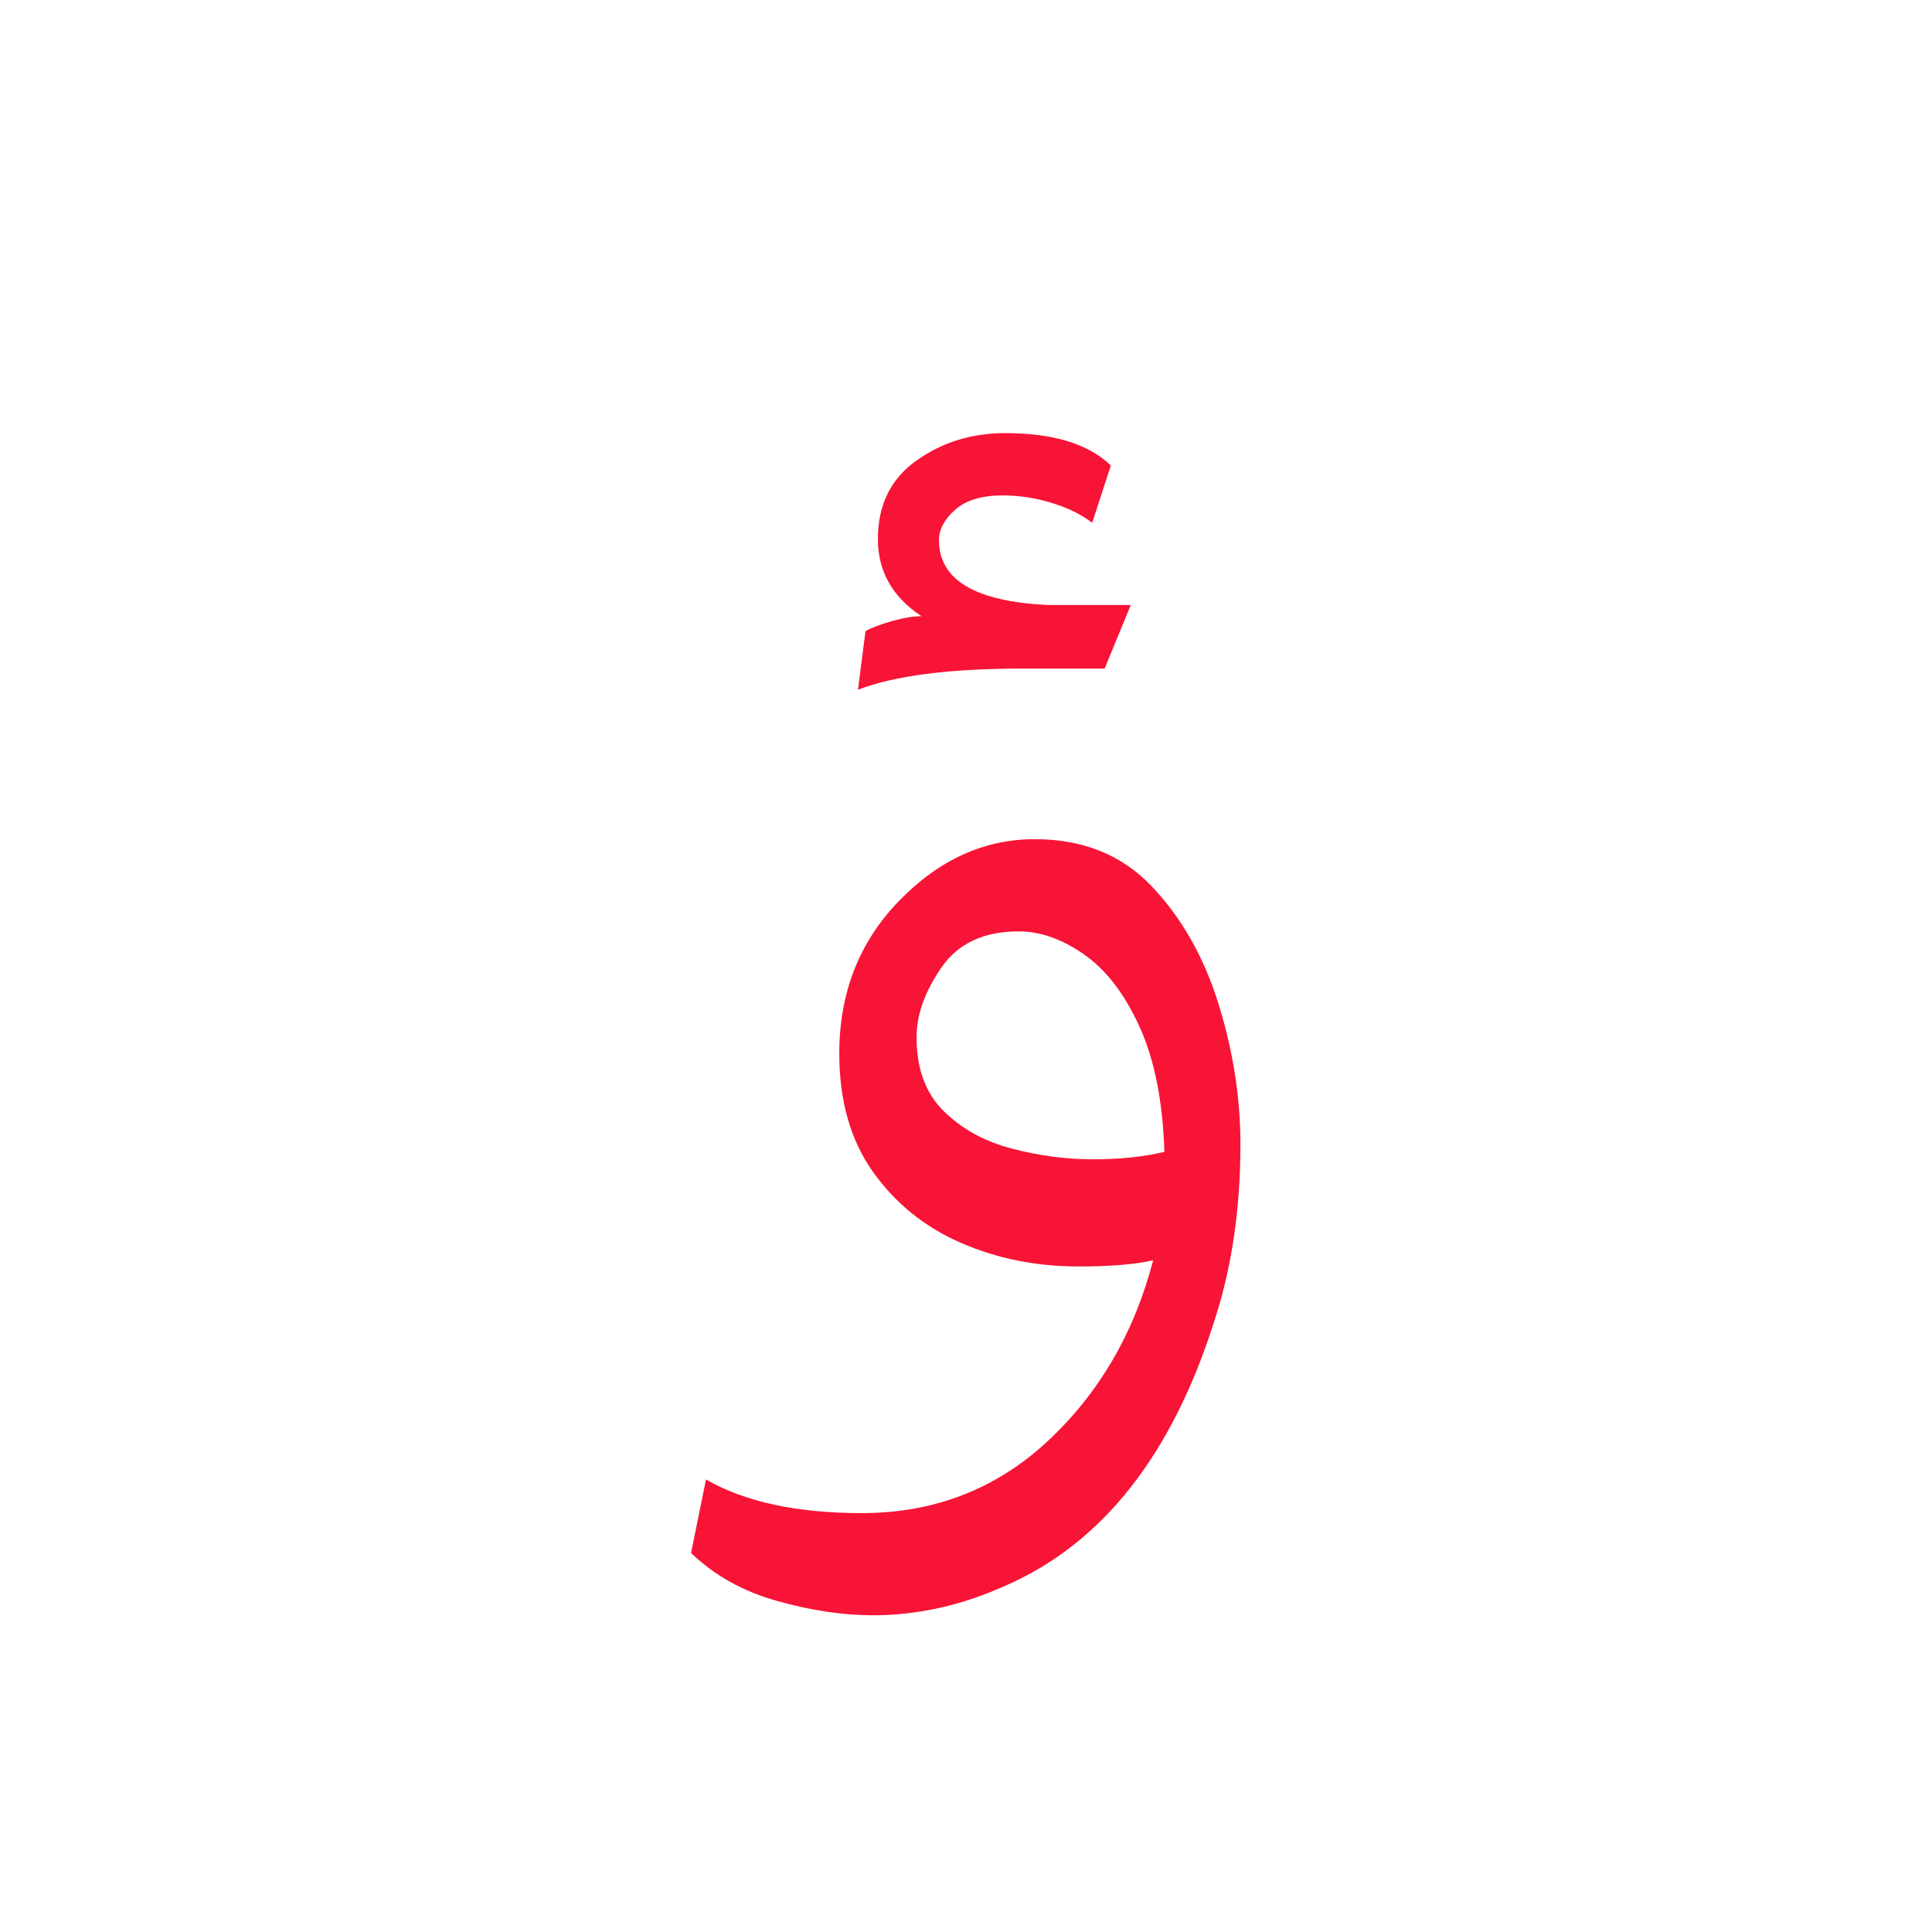 <?xml version="1.0" encoding="UTF-8" standalone="no"?>
<!-- Created with Inkscape (http://www.inkscape.org/) -->

<svg
   version="1.1"
   id="svg164362"
   width="266.667"
   height="266.667"
   viewBox="0 0 266.667 266.667"
   sodipodi:docname="534_lf1.pdf"
   xmlns:inkscape="http://www.inkscape.org/namespaces/inkscape"
   xmlns:sodipodi="http://sodipodi.sourceforge.net/DTD/sodipodi-0.dtd"
   xmlns="http://www.w3.org/2000/svg"
   xmlns:svg="http://www.w3.org/2000/svg">
  <defs
     id="defs164366" />
  <sodipodi:namedview
     id="namedview164364"
     pagecolor="#ffffff"
     bordercolor="#000000"
     borderopacity="0.25"
     inkscape:showpageshadow="2"
     inkscape:pageopacity="0.0"
     inkscape:pagecheckerboard="0"
     inkscape:deskcolor="#d1d1d1" />
  <g
     id="g164368"
     inkscape:groupmode="layer"
     inkscape:label="534_lf1105"
     transform="matrix(1.333,0,0,-1.333,0,266.667)">
    <g
       id="g164370">
      <g
         id="g164372">
        <g
           id="g164374"
           transform="translate(71.558,155.204)">
          <g
             id="g164376">
            <path
               d="m 17.283,-26.57 0.776,6.06 c 0.6,0.347 1.503,0.692 2.707,1.036 1.204,0.344 2.237,0.515 3.097,0.515 -3.012,1.978 -4.519,4.644 -4.519,7.996 0,3.526 1.333,6.235 3.998,8.126 C 26.011,-0.946 29.065,0 32.505,0 c 4.987,0 8.642,-1.117 10.963,-3.353 l -1.936,-5.935 c -1.118,0.861 -2.515,1.548 -4.191,2.061 -1.676,0.517 -3.375,0.776 -5.096,0.776 -2.148,0 -3.781,-0.495 -4.899,-1.484 -1.118,-0.989 -1.676,-2.042 -1.676,-3.16 0,-4.126 3.783,-6.361 11.349,-6.705 h 8.511 l -2.707,-6.58 h -8.386 c -7.653,0 -13.37,-0.731 -17.153,-2.192 z m 1.546,-95.838 c -3.096,0 -6.407,0.494 -9.933,1.484 -3.523,0.989 -6.488,2.644 -8.897,4.966 l 1.546,7.611 c 4.043,-2.322 9.417,-3.483 16.122,-3.483 7.482,0 13.889,2.473 19.22,7.418 5.331,4.946 8.985,11.201 10.963,18.767 -1.805,-0.43 -4.383,-0.645 -7.735,-0.645 -4.387,0 -8.451,0.817 -12.192,2.452 -3.741,1.635 -6.773,4.085 -9.094,7.35 -2.322,3.269 -3.483,7.354 -3.483,12.254 0,6.278 2.063,11.545 6.19,15.799 4.13,4.259 8.817,6.388 14.061,6.388 4.987,0 9.029,-1.635 12.124,-4.904 3.096,-3.266 5.397,-7.328 6.903,-12.186 1.506,-4.859 2.259,-9.697 2.259,-14.514 0,-6.705 -0.904,-12.81 -2.712,-18.314 -4.383,-13.844 -11.564,-22.959 -21.541,-27.346 -4.557,-2.065 -9.157,-3.097 -13.8,-3.097 z m 22.702,47.211 c 2.839,0 5.332,0.259 7.48,0.776 -0.17,5.244 -1.029,9.563 -2.577,12.957 -1.548,3.398 -3.462,5.891 -5.742,7.481 -2.28,1.593 -4.538,2.39 -6.773,2.39 -3.609,0 -6.275,-1.248 -7.996,-3.743 -1.718,-2.492 -2.577,-4.899 -2.577,-7.22 0,-3.266 0.946,-5.824 2.837,-7.673 1.891,-1.85 4.255,-3.141 7.09,-3.873 2.839,-0.729 5.591,-1.093 8.256,-1.093 z"
               style="fill:#f81436;fill-opacity:1;fill-rule:nonzero;stroke:none"
               id="path164378" />
          </g>
        </g>
      </g>
    </g>
  </g>
</svg>
